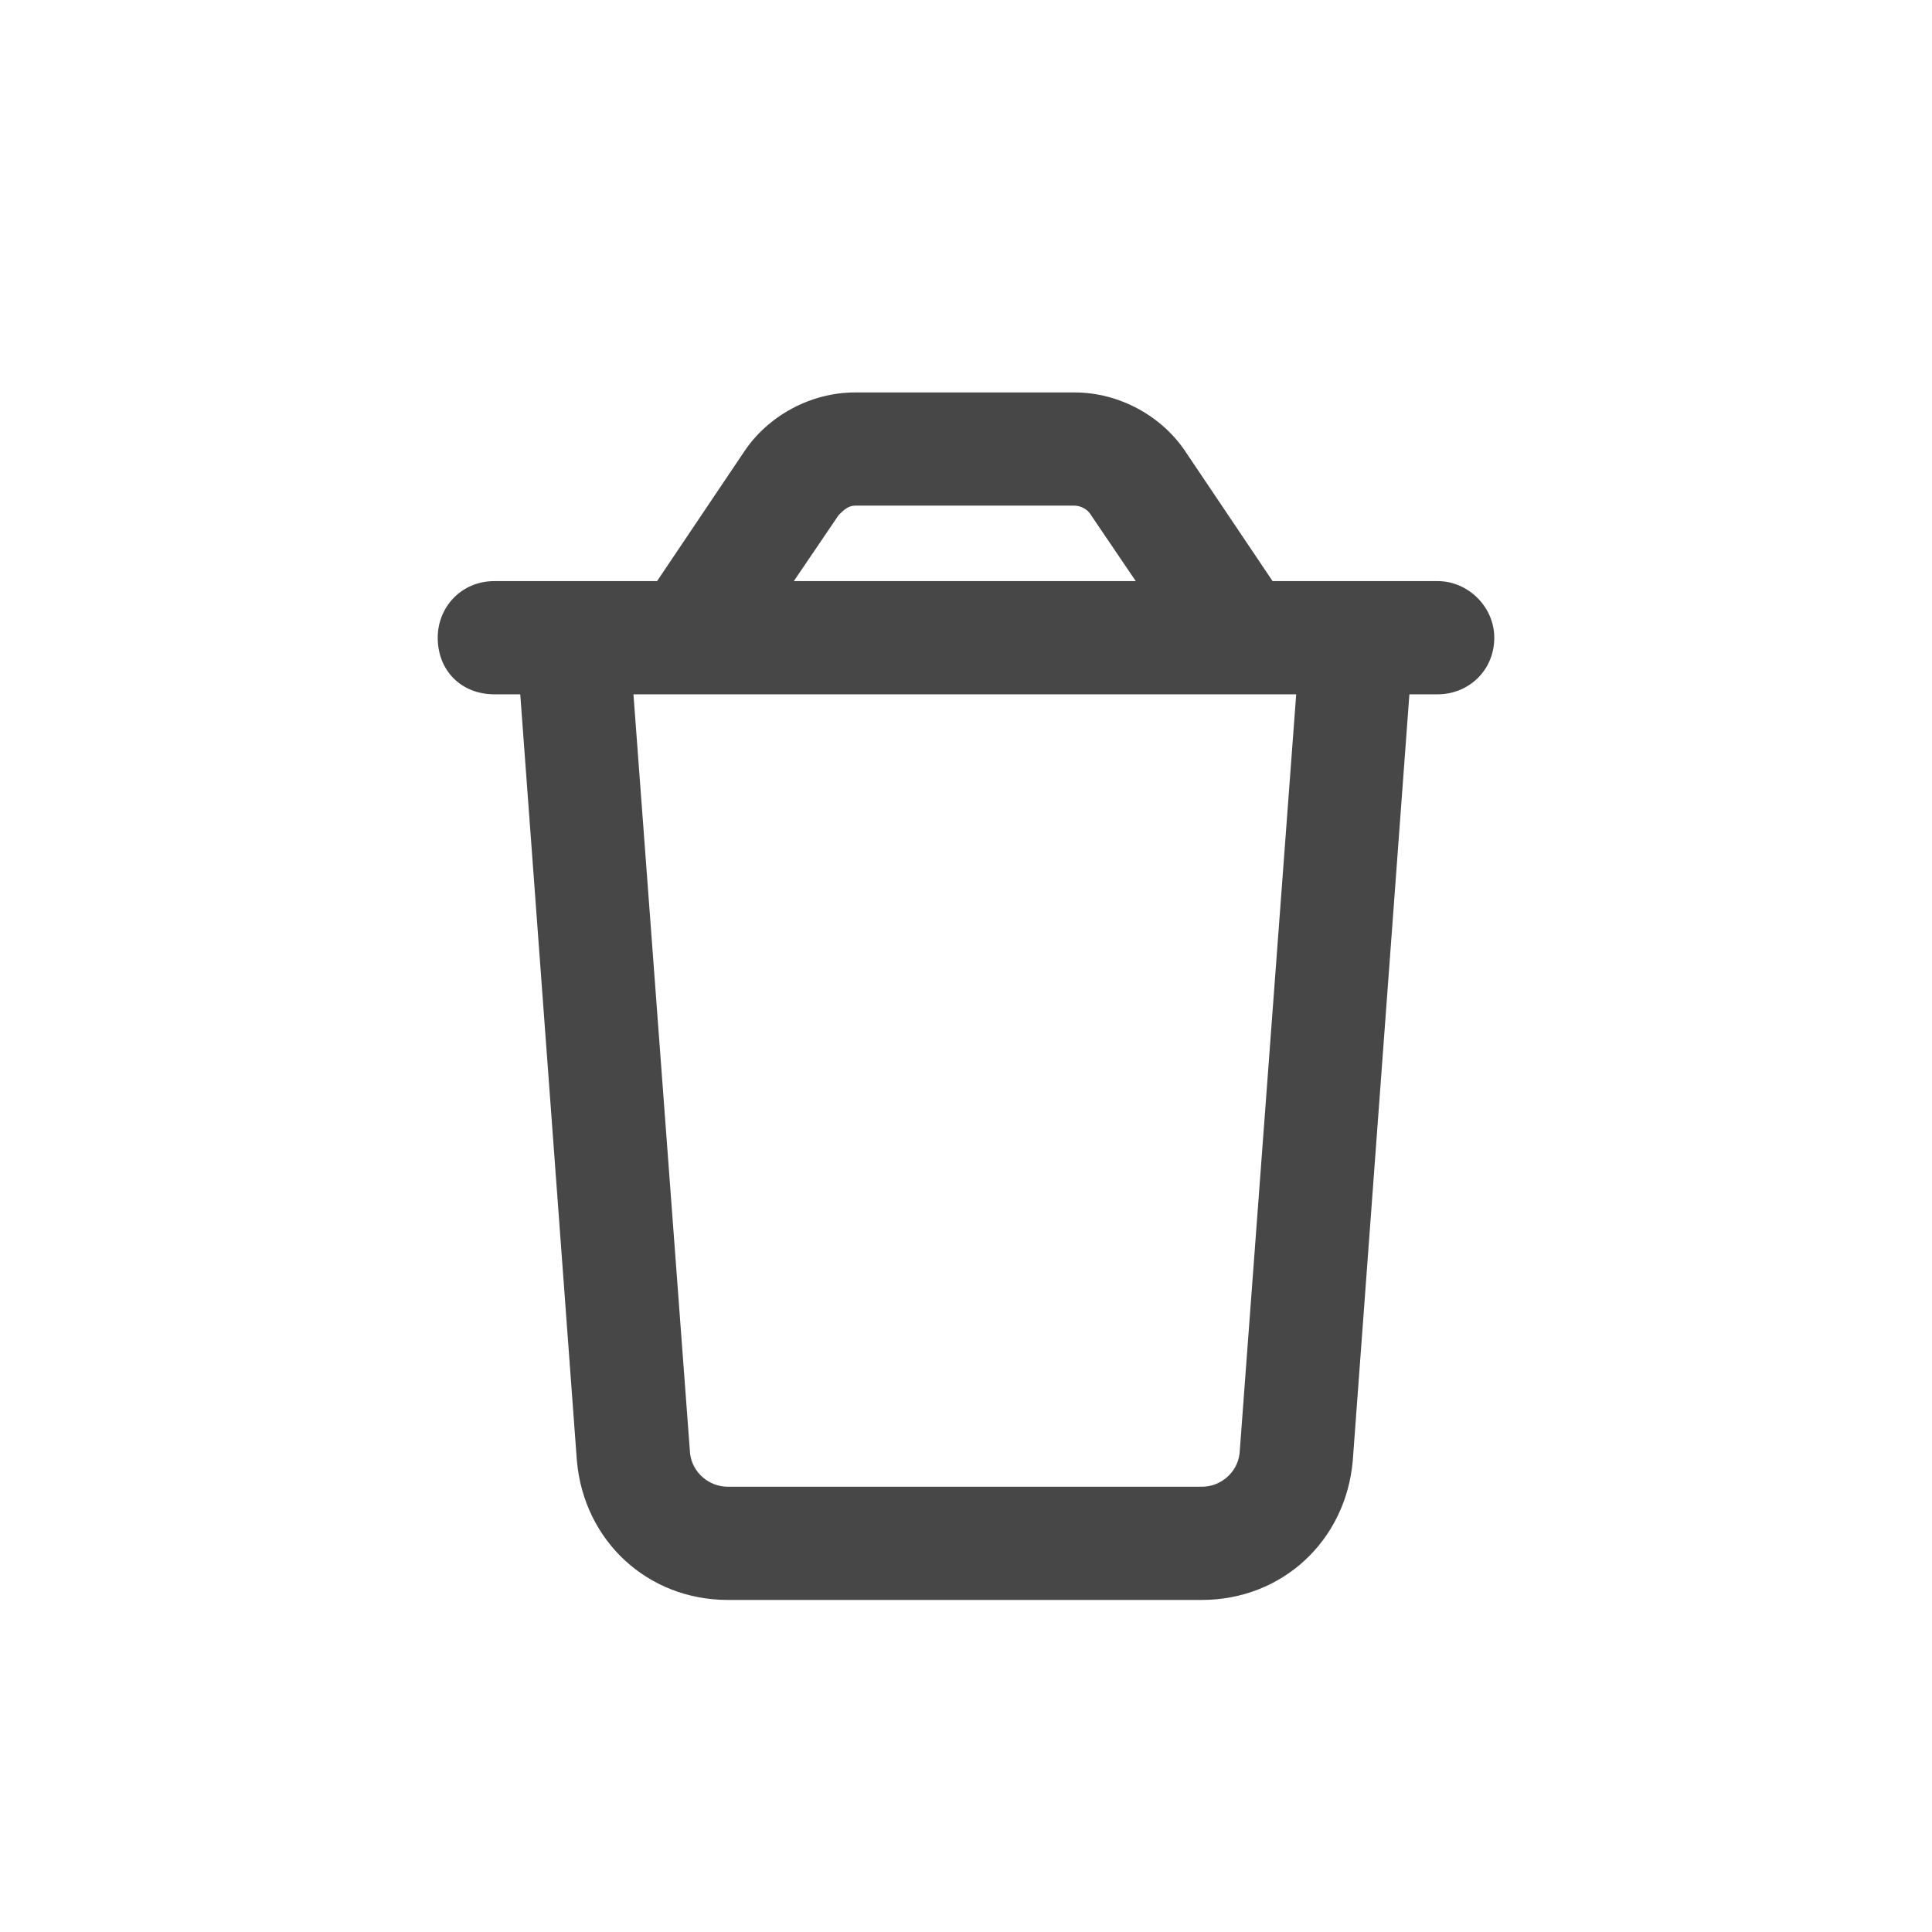 <svg width="32" height="32" viewBox="0 0 32 32" fill="none" xmlns="http://www.w3.org/2000/svg">
<g id="standalone / md / trash-md / bold">
<path id="icon" d="M14.164 8.375C14.047 8.375 13.969 8.453 13.891 8.531L13.148 9.625H18.812L18.07 8.531C18.031 8.453 17.914 8.375 17.797 8.375H14.164ZM21.078 9.625H21.586H23.5H23.812C24.32 9.625 24.75 10.055 24.75 10.562C24.75 11.109 24.32 11.5 23.812 11.5H23.344L22.406 24.195C22.289 25.523 21.234 26.5 19.906 26.5H12.055C10.727 26.5 9.672 25.523 9.555 24.195L8.617 11.5H8.188C7.641 11.5 7.25 11.109 7.25 10.562C7.25 10.055 7.641 9.625 8.188 9.625H8.5H10.375H10.883L12.328 7.477C12.719 6.891 13.422 6.5 14.164 6.5H17.797C18.539 6.5 19.242 6.891 19.633 7.477L21.078 9.625ZM21.469 11.5H10.492L11.43 24.078C11.469 24.391 11.742 24.625 12.055 24.625H19.906C20.219 24.625 20.492 24.391 20.531 24.078L21.469 11.5Z" fill="black" fill-opacity="0.72"/>
</g>
</svg>
